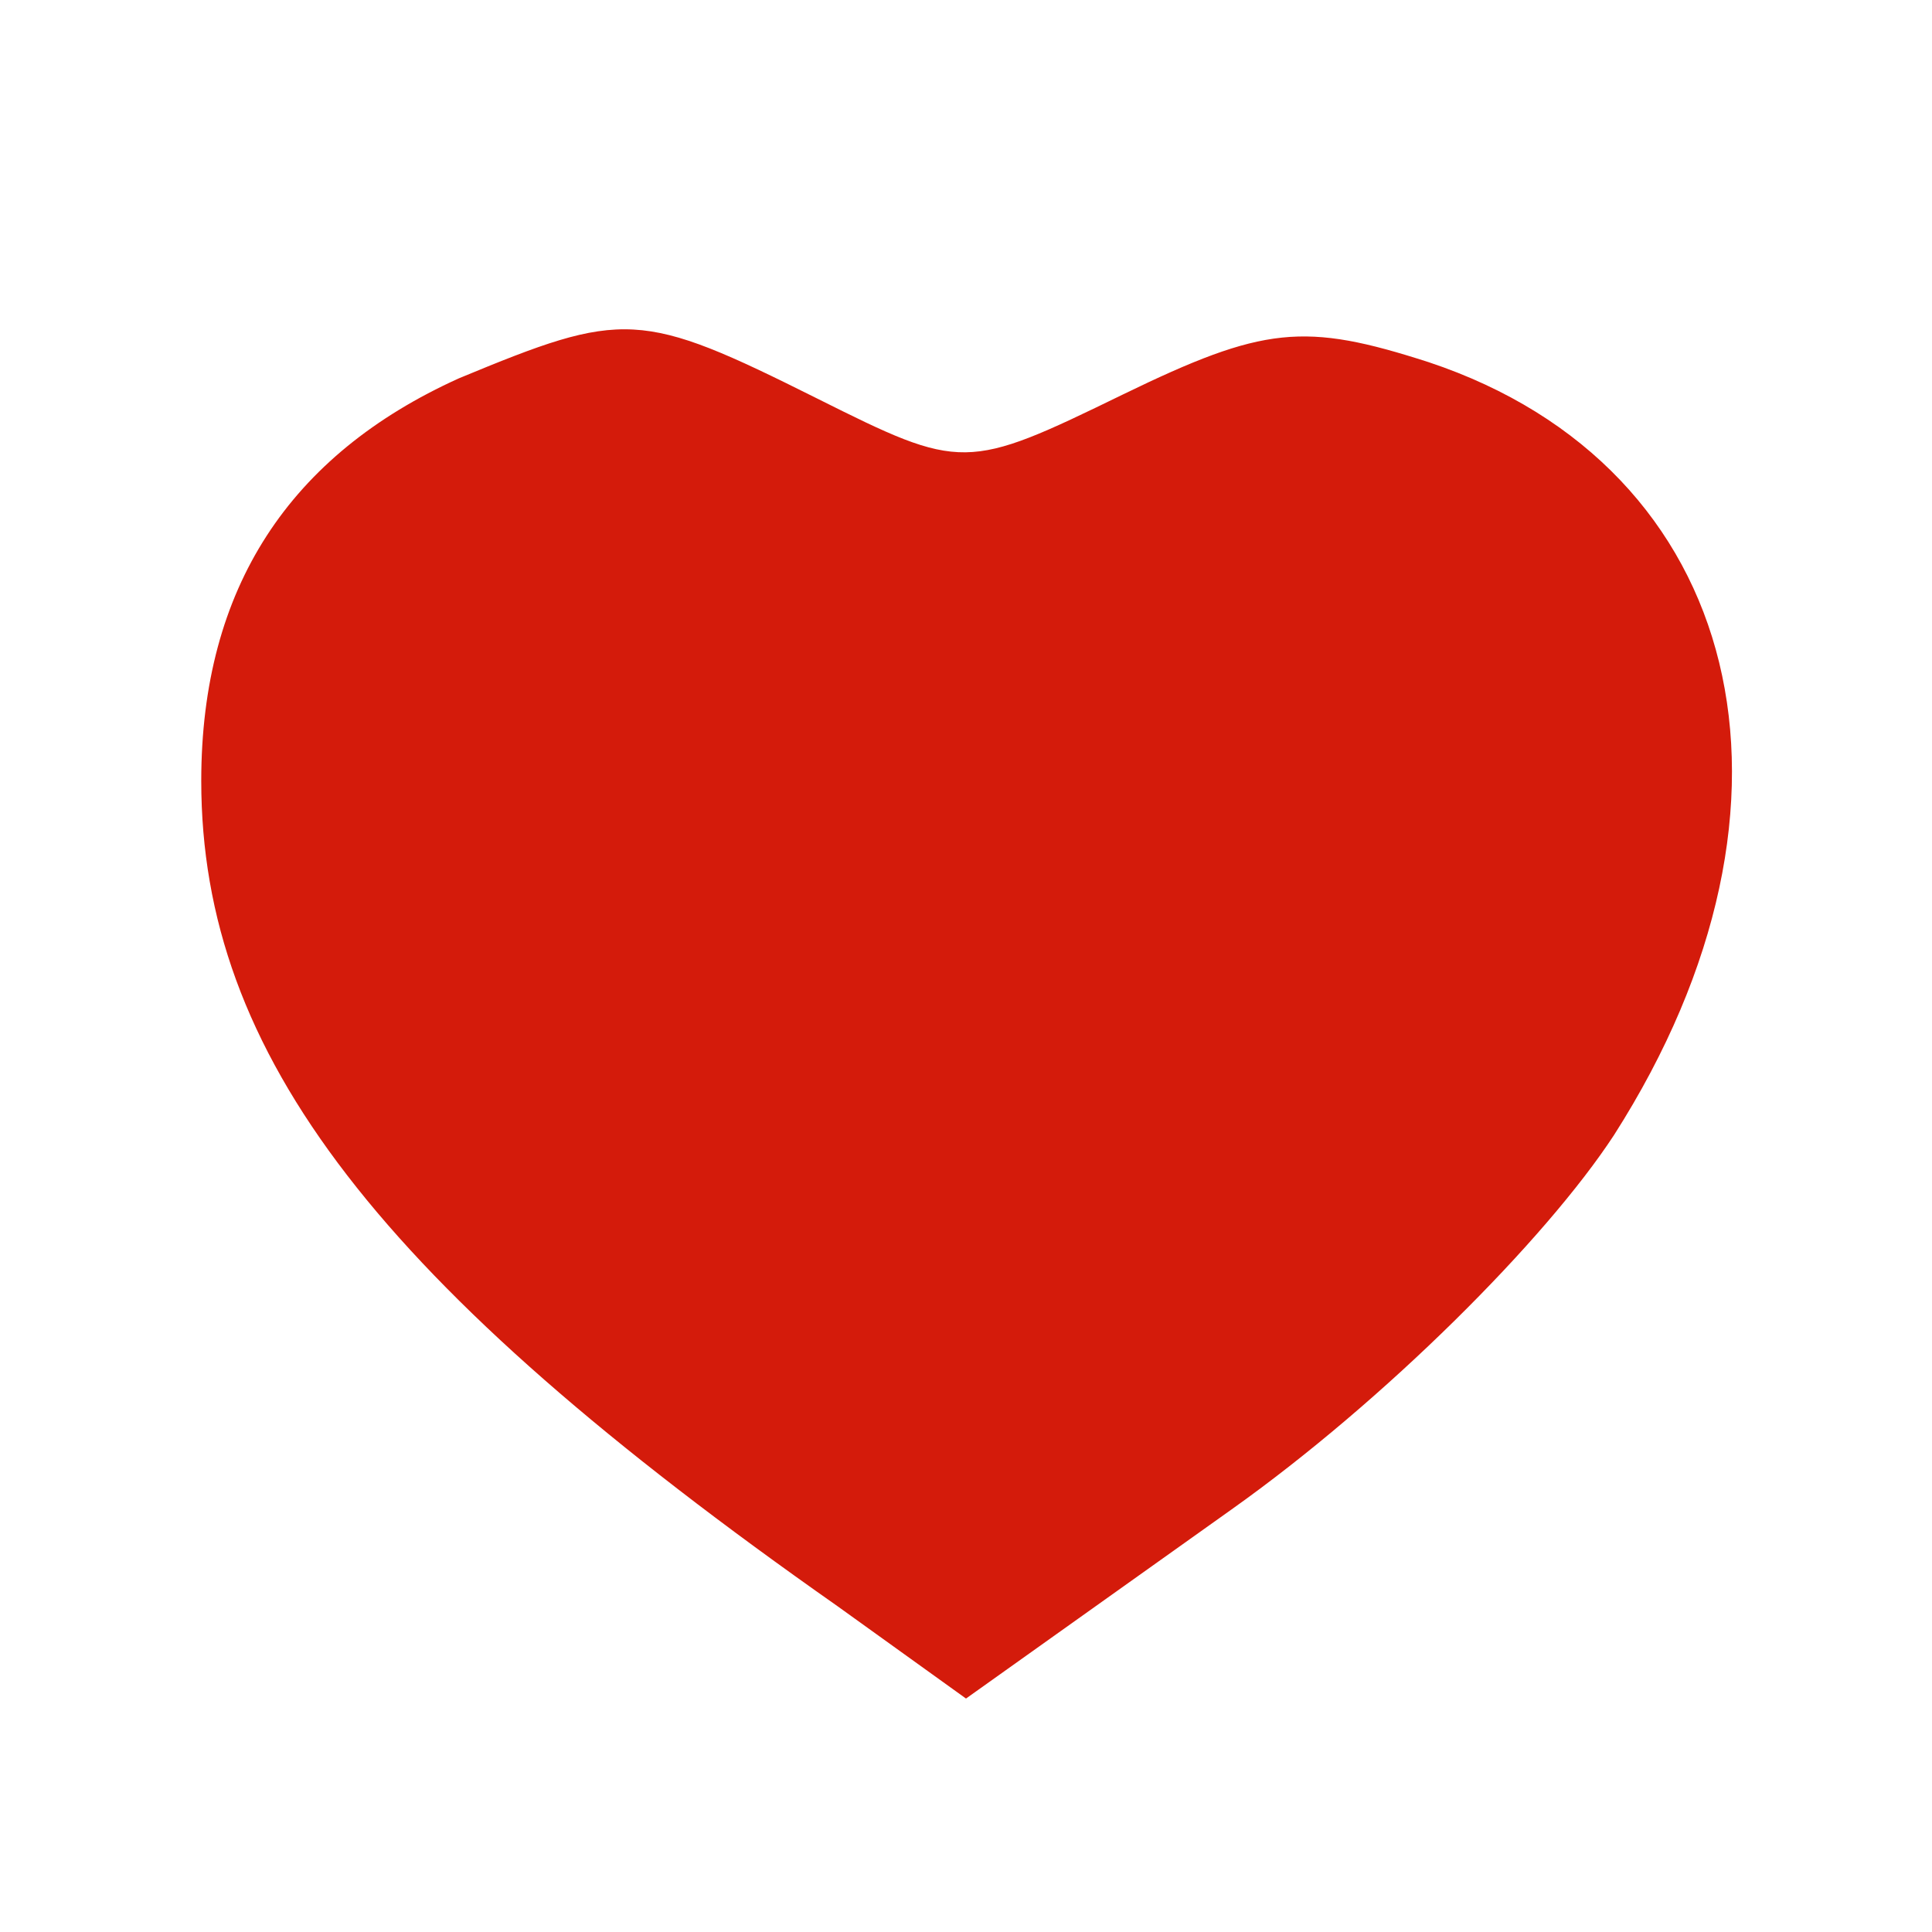 <?xml version="1.0" standalone="no"?>
<!DOCTYPE svg PUBLIC "-//W3C//DTD SVG 20010904//EN"
 "http://www.w3.org/TR/2001/REC-SVG-20010904/DTD/svg10.dtd">
<svg version="1.0" xmlns="http://www.w3.org/2000/svg"
 width="20" height="20" viewBox="0 0 48 48"
 preserveAspectRatio="xMidYMid meet">

<g transform="translate(0,48) scale(0.1,-0.1)"
fill="#d41b0b" stroke="none">
<path d="M114 386 c-42 -19 -64 -52 -64 -100 0 -68 44 -125 158 -205 l32 -23
66 47 c38 27 78 67 95 93 53 83 32 166 -46 192 -31 10 -41 9 -76 -8 -39 -19
-40 -19 -76 -1 -44 22 -48 22 -89 5z"/>
</g>
</svg>
